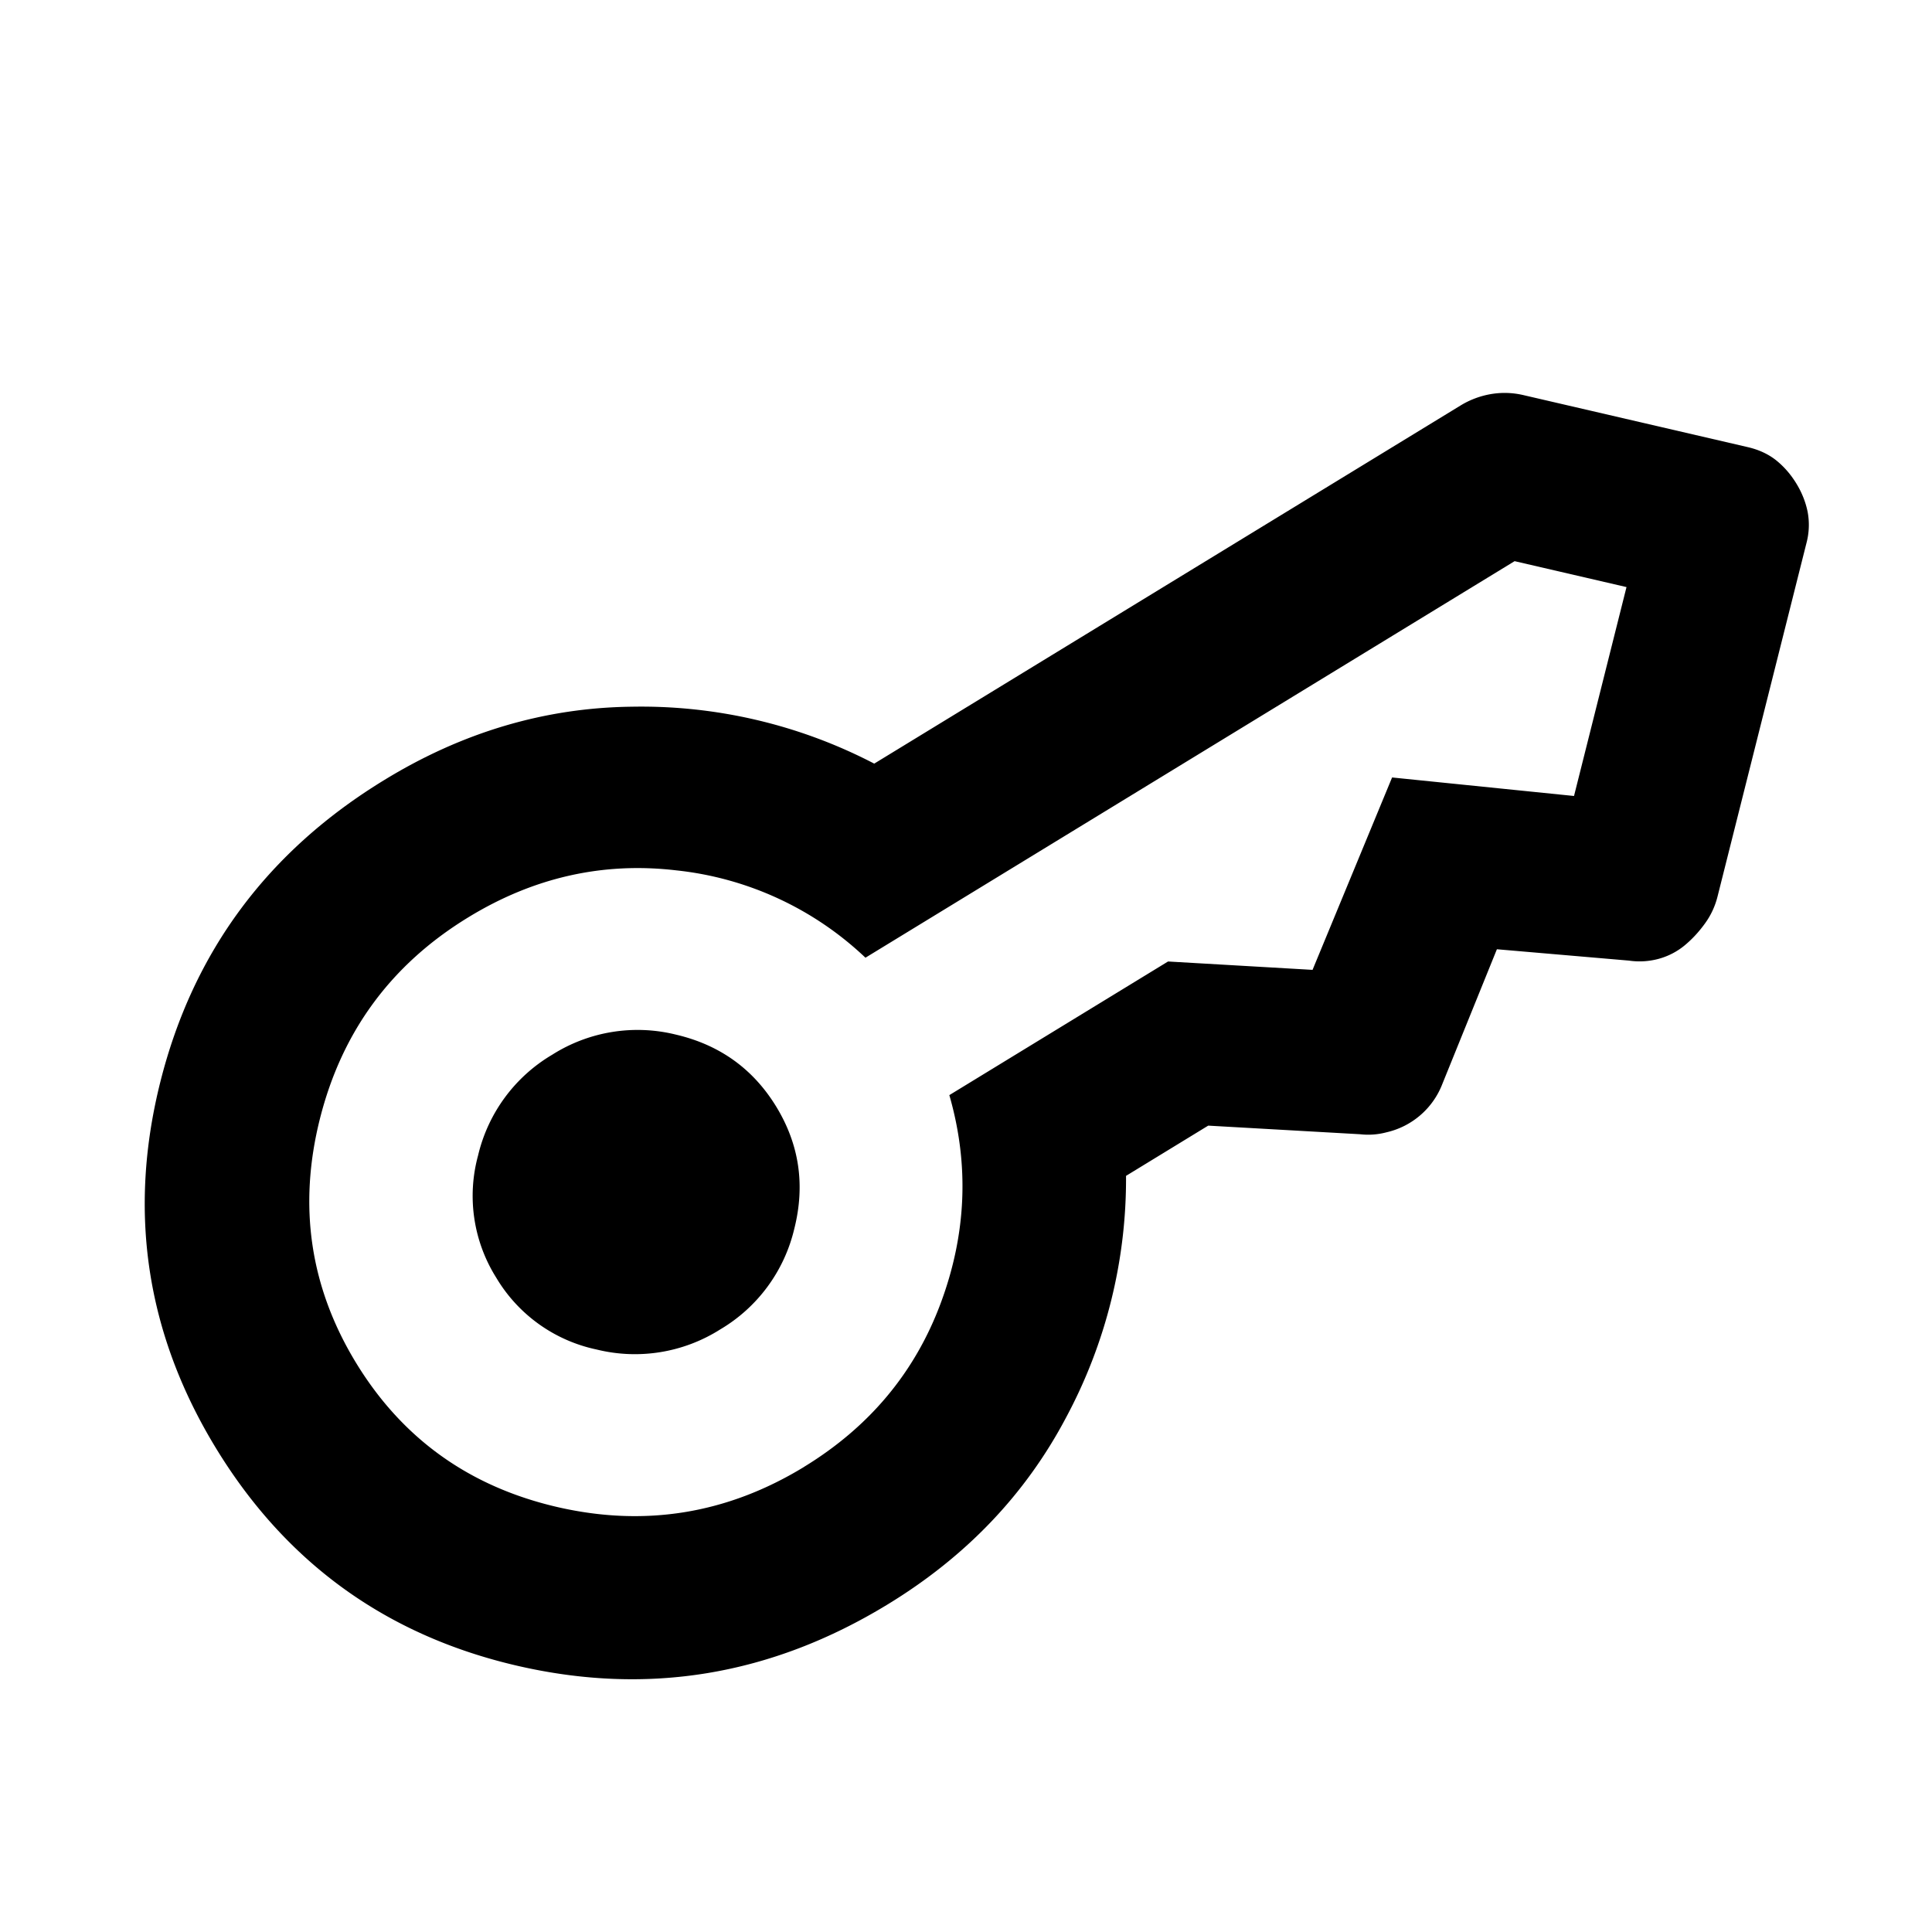 <svg xmlns="http://www.w3.org/2000/svg" width="24" height="24" fill="none">
  <mask id="a" width="24" height="24" x="0" y="0" maskUnits="userSpaceOnUse" style="mask-type:alpha">
    <path fill="currentColor" d="M0 0h24v24H0z"/>
  </mask>
  <g mask="url(#a)">
    <path fill="currentColor" d="M8.946 16.515a1.98 1.98 0 0 1-1.535.249 1.908 1.908 0 0 1-1.247-.893 1.908 1.908 0 0 1-.225-1.518 1.98 1.98 0 0 1 .921-1.251 1.98 1.98 0 0 1 1.535-.25c.544.127.96.425 1.247.894.287.47.362.975.225 1.518a1.98 1.98 0 0 1-.921 1.251Zm2.085 3.413c-1.45.886-2.985 1.14-4.608.764-1.622-.376-2.868-1.275-3.737-2.697-.869-1.422-1.1-2.941-.694-4.556.406-1.616 1.334-2.866 2.783-3.75.97-.594 1.995-.897 3.071-.91a6.27 6.27 0 0 1 3.014.707l7.282-4.448a1.07 1.07 0 0 1 .376-.142c.134-.023.271-.02.41.013l2.782.645c.139.032.257.087.354.164.097.078.18.173.25.287.07.114.116.231.141.353a.877.877 0 0 1-.015.39l-1.106 4.396a.965.965 0 0 1-.156.33c-.076.105-.16.195-.252.271a.863.863 0 0 1-.318.165.905.905 0 0 1-.373.023l-1.64-.141-.678 1.674a.976.976 0 0 1-.694.6.88.88 0 0 1-.327.024l-1.887-.107-1.021.624a6.27 6.27 0 0 1-.746 3.004c-.503.952-1.24 1.724-2.211 2.317Zm-1.043-1.706c.812-.496 1.378-1.174 1.698-2.034.32-.86.356-1.72.107-2.584l2.717-1.66 1.795.104.988-2.39 2.26.23.652-2.595-1.39-.322-8.064 4.926a4.028 4.028 0 0 0-2.35-1.085c-.91-.107-1.772.087-2.583.583-.957.584-1.571 1.418-1.844 2.503-.273 1.085-.122 2.096.451 3.035.574.939 1.405 1.534 2.494 1.787 1.09.252 2.113.086 3.07-.498Z"/>
  </g>
</svg>
